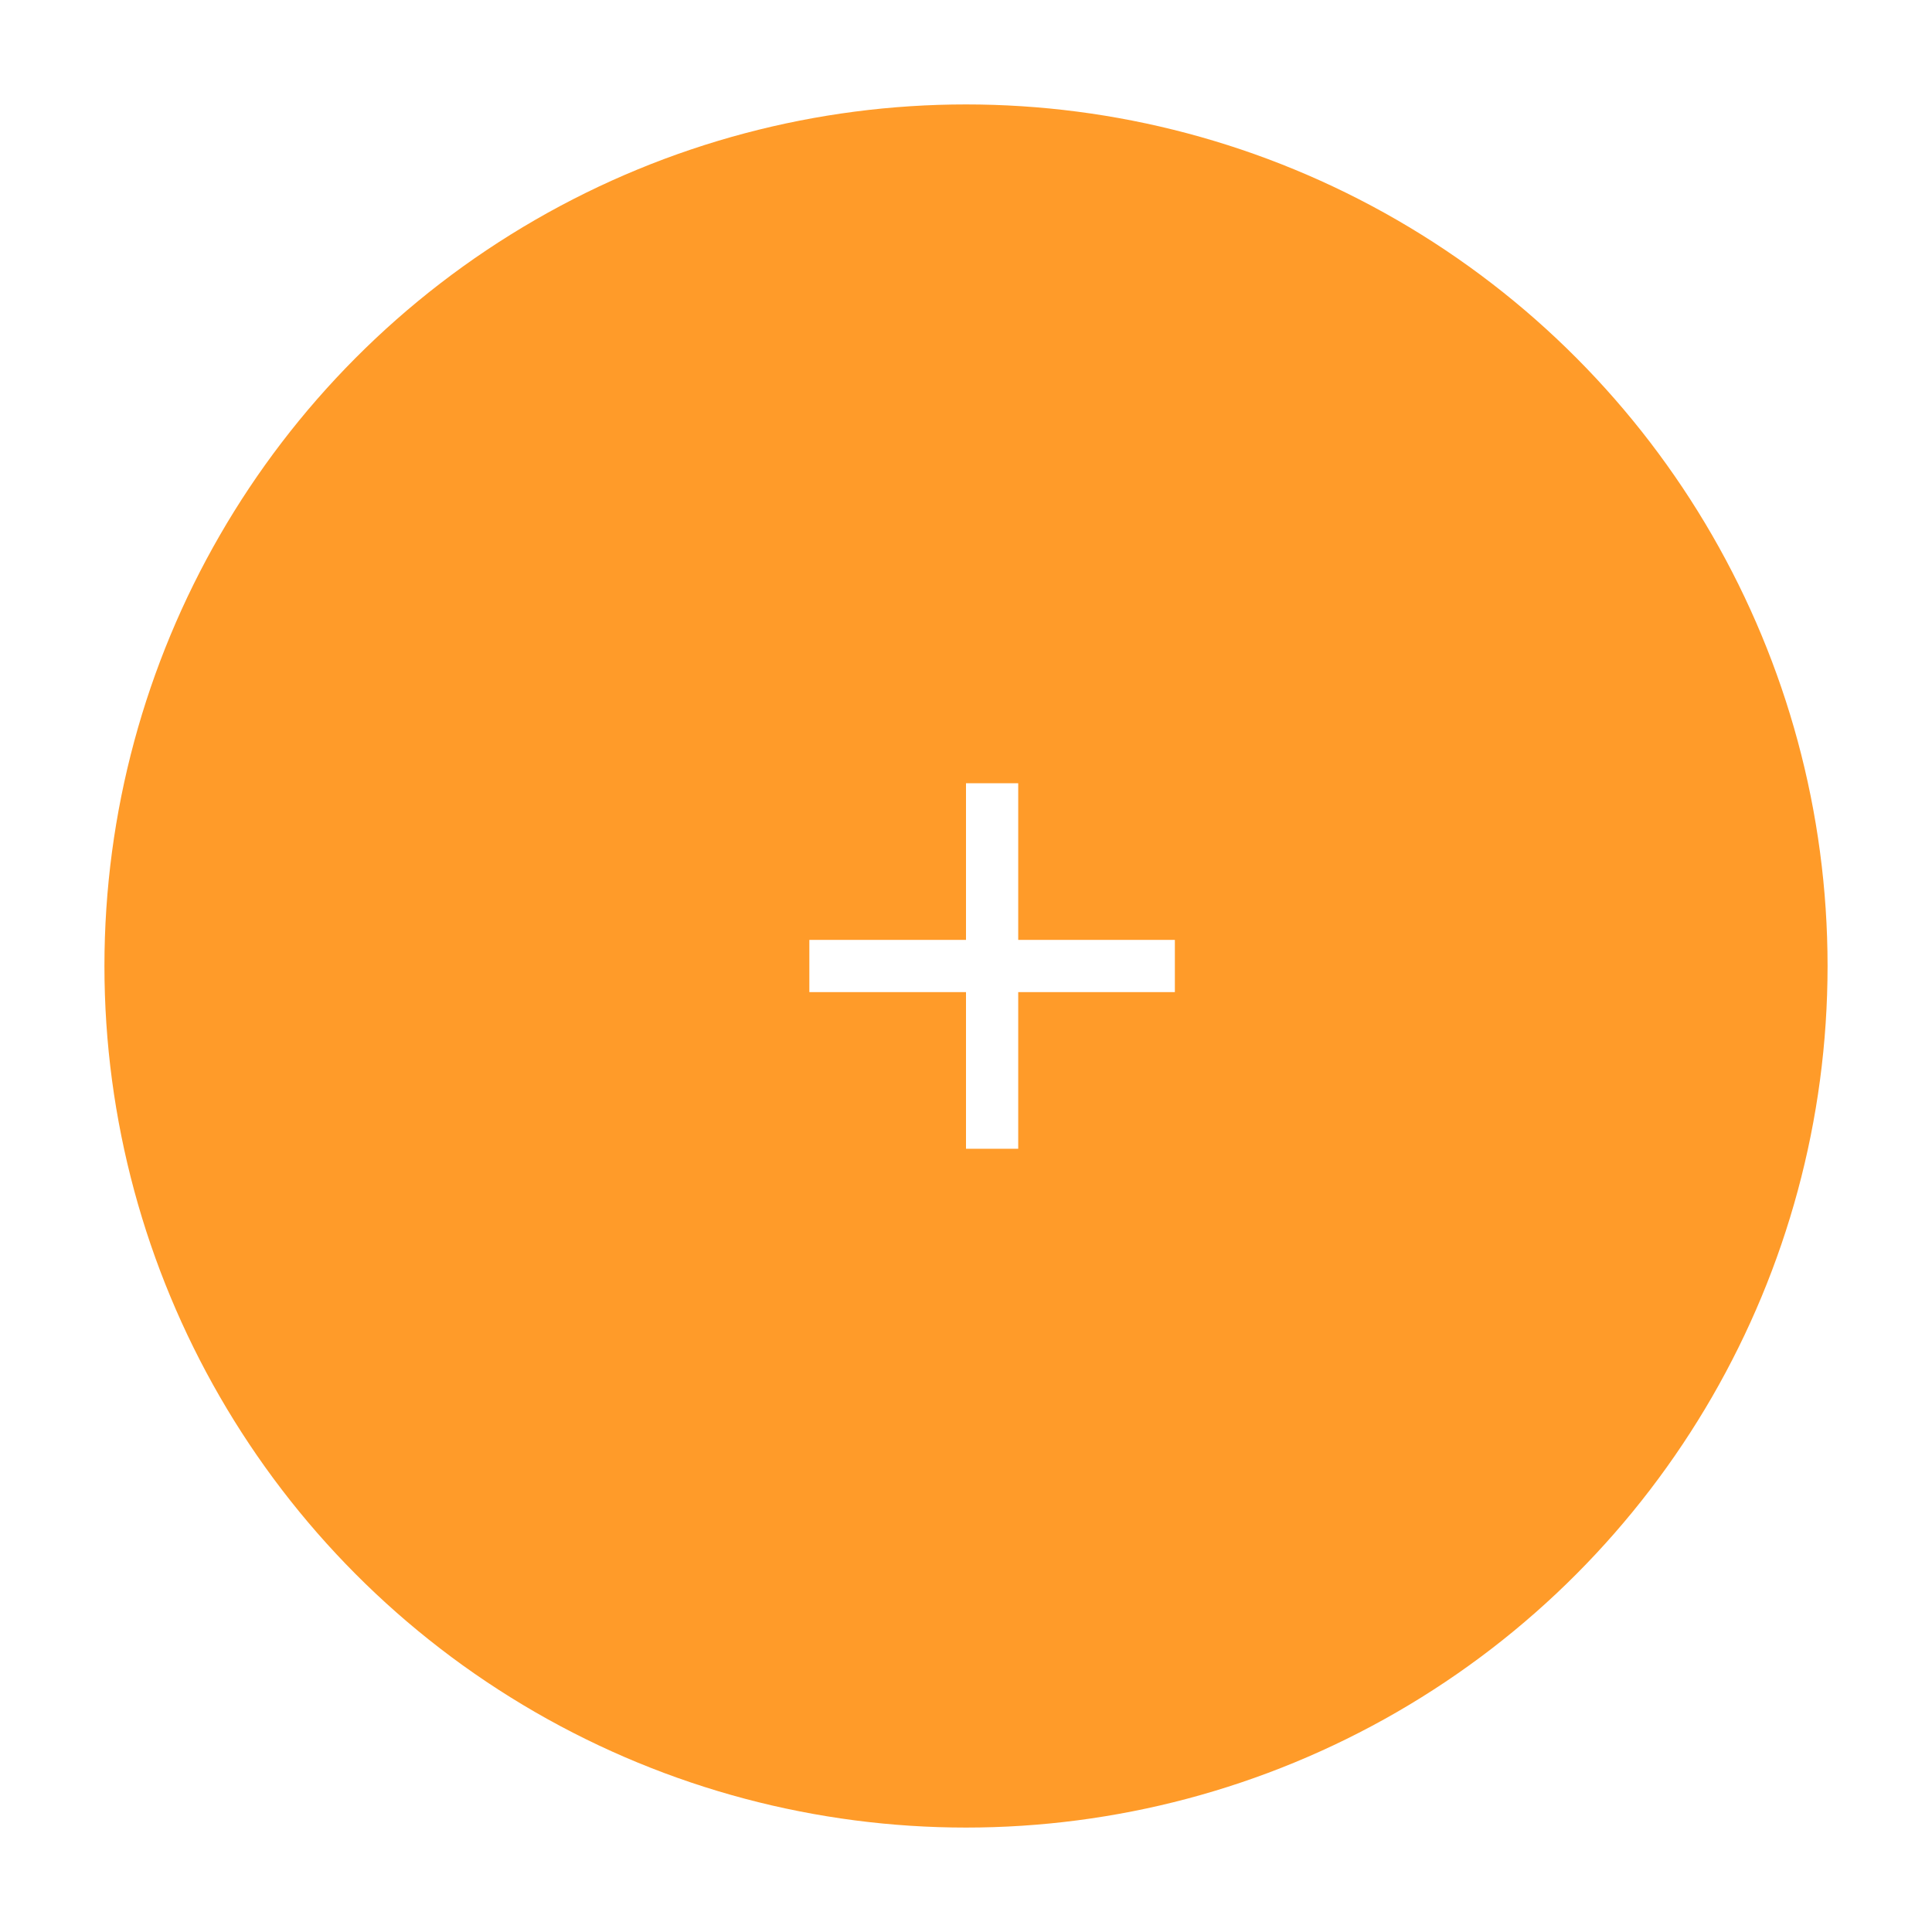 <svg width="74" height="74" viewBox="0 0 74 74" fill="none" xmlns="http://www.w3.org/2000/svg">
<g filter="url(#filter0_bd_419_755)">
<circle cx="37" cy="33" r="33" fill="#FF9B29"/>
</g>
<g clip-path="url(#clip0_419_755)" filter="url(#filter1_d_419_755)">
<path d="M37 34H31V32H37V26H39V32H45V34H39V40H37V34Z" fill="white"/>
</g>
<defs>
<filter id="filter0_bd_419_755" x="0" y="-4" width="74" height="78" filterUnits="userSpaceOnUse" color-interpolation-filters="sRGB">
<feFlood flood-opacity="0" result="BackgroundImageFix"/>
<feGaussianBlur in="BackgroundImageFix" stdDeviation="2"/>
<feComposite in2="SourceAlpha" operator="in" result="effect1_backgroundBlur_419_755"/>
<feColorMatrix in="SourceAlpha" type="matrix" values="0 0 0 0 0 0 0 0 0 0 0 0 0 0 0 0 0 0 127 0" result="hardAlpha"/>
<feOffset dy="4"/>
<feGaussianBlur stdDeviation="2"/>
<feComposite in2="hardAlpha" operator="out"/>
<feColorMatrix type="matrix" values="0 0 0 0 0 0 0 0 0 0 0 0 0 0 0 0 0 0 0.25 0"/>
<feBlend mode="normal" in2="effect1_backgroundBlur_419_755" result="effect2_dropShadow_419_755"/>
<feBlend mode="normal" in="SourceGraphic" in2="effect2_dropShadow_419_755" result="shape"/>
</filter>
<filter id="filter1_d_419_755" x="6" y="9" width="64" height="56" filterUnits="userSpaceOnUse" color-interpolation-filters="sRGB">
<feFlood flood-opacity="0" result="BackgroundImageFix"/>
<feColorMatrix in="SourceAlpha" type="matrix" values="0 0 0 0 0 0 0 0 0 0 0 0 0 0 0 0 0 0 127 0" result="hardAlpha"/>
<feOffset dy="4"/>
<feGaussianBlur stdDeviation="2"/>
<feComposite in2="hardAlpha" operator="out"/>
<feColorMatrix type="matrix" values="0 0 0 0 0 0 0 0 0 0 0 0 0 0 0 0 0 0 0.25 0"/>
<feBlend mode="normal" in2="BackgroundImageFix" result="effect1_dropShadow_419_755"/>
<feBlend mode="normal" in="SourceGraphic" in2="effect1_dropShadow_419_755" result="shape"/>
</filter>
<clipPath id="clip0_419_755">
<rect width="56" height="48" fill="white" transform="translate(10 9)"/>
</clipPath>
</defs>
</svg>
